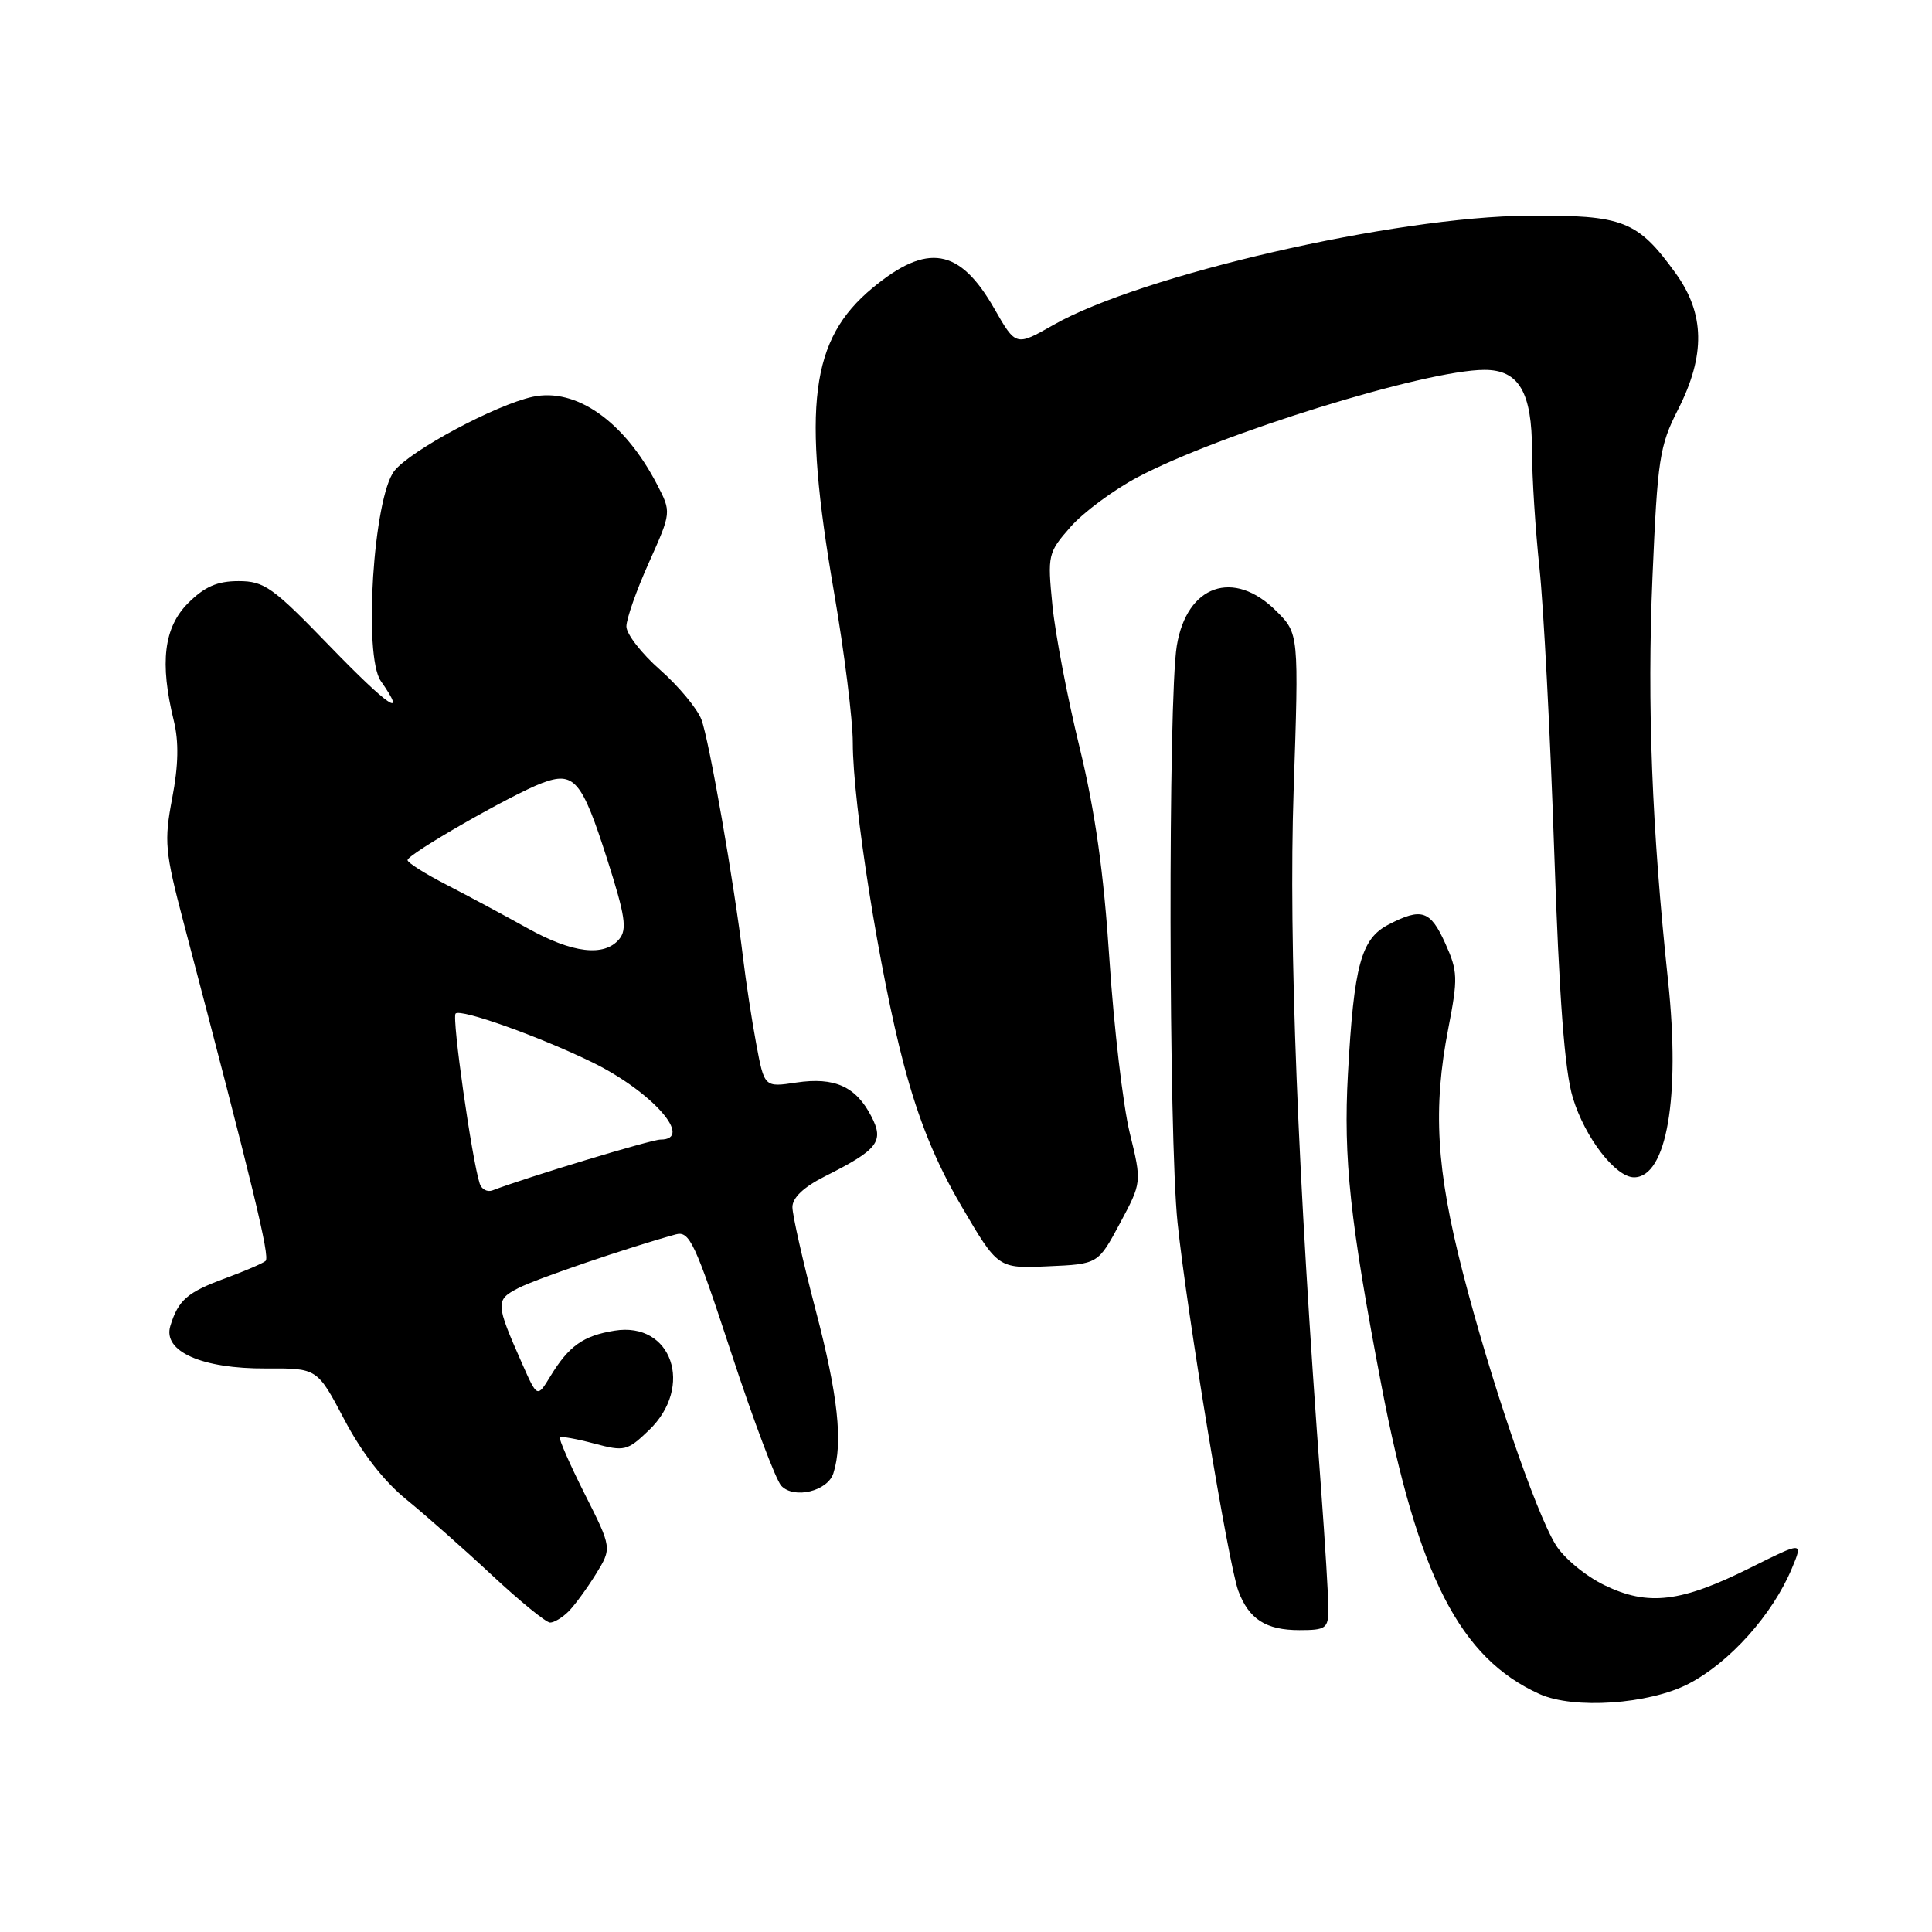 <?xml version="1.0" encoding="UTF-8" standalone="no"?>
<!DOCTYPE svg PUBLIC "-//W3C//DTD SVG 1.1//EN" "http://www.w3.org/Graphics/SVG/1.1/DTD/svg11.dtd" >
<svg xmlns="http://www.w3.org/2000/svg" xmlns:xlink="http://www.w3.org/1999/xlink" version="1.1" viewBox="0 0 256 256">
 <g >
 <path fill="currentColor"
d=" M 223.71 223.13 C 229.17 220.31 234.87 213.96 237.44 207.80 C 238.92 204.25 238.92 204.25 231.97 207.72 C 222.73 212.33 218.39 212.85 212.61 210.05 C 210.10 208.84 207.20 206.44 206.13 204.68 C 203.43 200.28 197.49 182.85 193.80 168.50 C 190.32 154.96 189.84 146.88 191.91 136.26 C 193.20 129.61 193.17 128.70 191.51 125.01 C 189.53 120.62 188.37 120.24 183.99 122.51 C 180.35 124.39 179.40 127.88 178.61 142.30 C 177.99 153.51 178.89 161.85 183.04 183.54 C 187.87 208.81 193.45 219.71 204.00 224.47 C 208.51 226.51 218.48 225.83 223.71 223.13 Z  M 176.02 213.25 C 176.03 211.74 175.58 204.43 175.03 197.00 C 171.94 155.51 170.74 124.88 171.41 104.84 C 172.11 83.96 172.11 83.96 169.13 80.98 C 163.48 75.33 157.25 77.50 155.93 85.58 C 154.77 92.63 154.85 150.72 156.03 162.00 C 157.30 174.14 162.77 207.23 164.08 210.79 C 165.48 214.55 167.74 216.00 172.19 216.00 C 175.68 216.00 176.00 215.77 176.02 213.25 Z  M 75.33 213.53 C 76.14 212.72 77.77 210.49 78.95 208.59 C 81.09 205.12 81.09 205.12 77.48 197.96 C 75.50 194.02 74.02 190.65 74.19 190.47 C 74.37 190.29 76.42 190.66 78.74 191.28 C 82.75 192.35 83.12 192.26 85.98 189.52 C 92.01 183.74 89.02 175.09 81.43 176.32 C 77.28 176.99 75.38 178.34 72.93 182.36 C 71.19 185.22 71.19 185.22 69.19 180.70 C 65.64 172.67 65.62 172.25 68.70 170.67 C 71.11 169.43 83.24 165.30 89.52 163.57 C 91.36 163.06 92.06 164.55 96.89 179.25 C 99.82 188.19 102.81 196.12 103.53 196.88 C 105.22 198.67 109.68 197.59 110.43 195.21 C 111.72 191.16 111.03 184.85 108.10 173.68 C 106.40 167.18 105.00 161.00 105.00 159.95 C 105.00 158.71 106.48 157.30 109.25 155.90 C 116.36 152.33 117.19 151.26 115.45 147.91 C 113.41 143.96 110.58 142.69 105.52 143.44 C 101.28 144.08 101.28 144.08 100.20 138.29 C 99.61 135.11 98.83 130.03 98.47 127.00 C 97.28 117.04 93.96 98.03 92.94 95.34 C 92.38 93.88 89.92 90.92 87.47 88.76 C 85.01 86.60 83.00 84.01 83.00 83.01 C 83.00 82.01 84.34 78.19 85.99 74.53 C 88.97 67.87 88.97 67.87 87.06 64.19 C 82.72 55.83 76.34 51.34 70.58 52.58 C 65.67 53.65 54.39 59.69 52.25 62.40 C 49.48 65.93 48.13 86.92 50.46 90.24 C 54.10 95.44 51.43 93.61 43.68 85.60 C 36.14 77.80 35.02 77.00 31.61 77.00 C 28.78 77.00 27.12 77.73 24.92 79.92 C 21.71 83.14 21.14 87.80 23.03 95.50 C 23.71 98.27 23.65 101.42 22.82 105.75 C 21.73 111.50 21.85 112.82 24.33 122.25 C 33.60 157.47 35.80 166.56 35.19 167.08 C 34.81 167.41 32.40 168.44 29.83 169.39 C 24.81 171.23 23.62 172.27 22.57 175.70 C 21.54 179.07 26.76 181.38 35.27 181.33 C 42.04 181.29 42.04 181.29 45.63 188.11 C 47.93 192.49 50.87 196.28 53.86 198.70 C 56.41 200.78 61.52 205.29 65.21 208.74 C 68.90 212.18 72.36 215.00 72.89 215.00 C 73.42 215.00 74.52 214.34 75.33 213.53 Z  M 148.40 162.09 C 151.30 156.67 151.30 156.67 149.69 150.09 C 148.81 146.46 147.60 136.16 147.01 127.20 C 146.25 115.55 145.11 107.50 143.04 98.99 C 141.44 92.44 139.82 83.98 139.45 80.20 C 138.79 73.52 138.86 73.23 141.85 69.82 C 143.54 67.89 147.53 64.94 150.71 63.25 C 161.56 57.49 188.90 49.02 196.69 49.01 C 201.26 49.00 203.00 51.96 203.00 59.76 C 203.00 63.24 203.45 70.22 203.99 75.29 C 204.53 80.36 205.41 97.10 205.93 112.50 C 206.61 132.47 207.32 141.93 208.42 145.50 C 210.02 150.75 214.08 156.00 216.52 156.00 C 220.84 156.00 222.67 145.42 221.03 130.00 C 218.88 109.83 218.24 93.37 218.96 76.50 C 219.63 60.84 219.89 59.09 222.34 54.28 C 226.01 47.08 225.91 41.56 222.02 36.19 C 216.97 29.22 215.11 28.49 202.54 28.58 C 184.83 28.70 151.15 36.45 139.56 43.07 C 134.61 45.89 134.61 45.89 131.76 40.91 C 127.17 32.86 122.88 32.13 115.62 38.15 C 107.38 44.97 106.26 53.76 110.50 78.40 C 111.88 86.39 113.00 95.39 113.00 98.41 C 113.00 106.48 116.56 128.97 119.75 141.01 C 121.71 148.42 123.97 153.98 127.39 159.81 C 132.24 168.09 132.24 168.09 138.87 167.79 C 145.50 167.50 145.50 167.50 148.40 162.09 Z  M 63.57 156.85 C 62.53 153.67 59.85 134.82 60.37 134.30 C 61.05 133.62 71.50 137.35 78.50 140.77 C 86.41 144.64 92.02 151.00 87.51 151.00 C 86.29 151.00 69.81 155.99 65.26 157.73 C 64.58 157.99 63.82 157.60 63.57 156.85 Z  M 69.89 122.99 C 66.92 121.34 62.14 118.77 59.25 117.28 C 56.36 115.80 54.00 114.31 54.00 113.97 C 54.00 113.18 67.77 105.29 71.79 103.77 C 76.08 102.15 77.09 103.32 80.47 113.90 C 82.85 121.37 83.12 123.15 82.05 124.44 C 80.07 126.82 75.84 126.31 69.89 122.99 Z "/>
</g>
</svg>